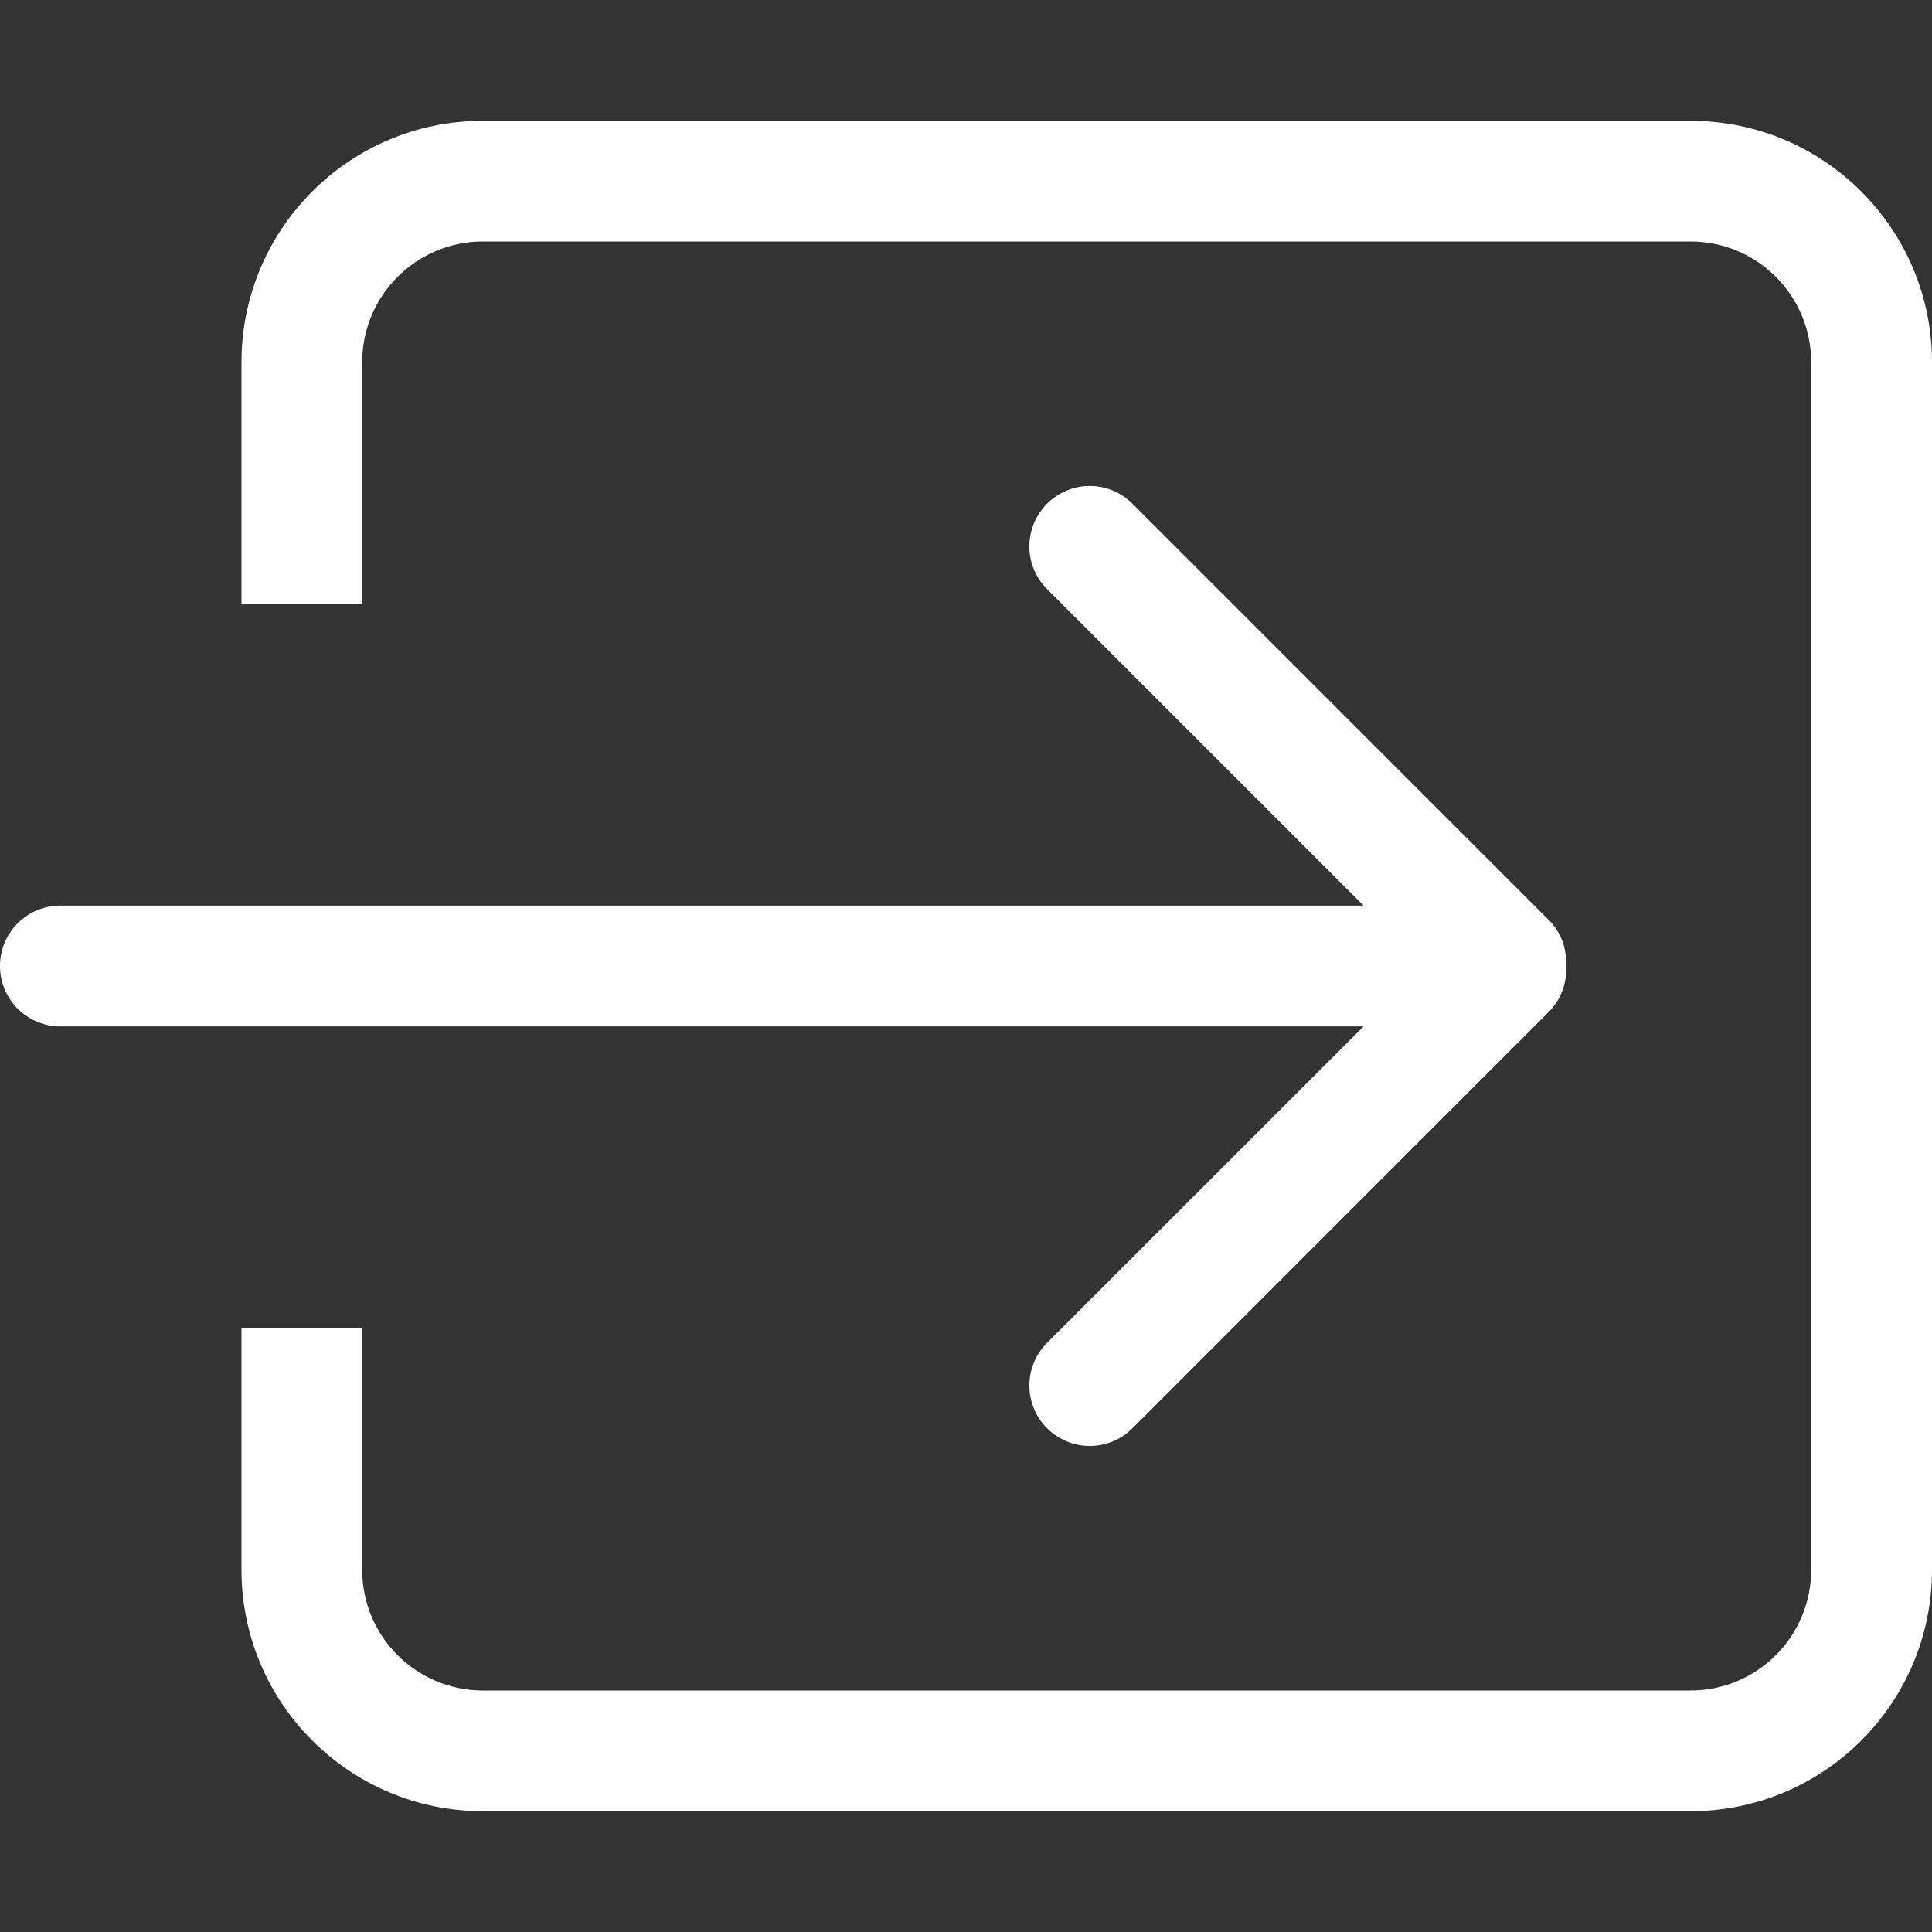<svg width="19" height="19" viewBox="0 0 19 19" fill="none" xmlns="http://www.w3.org/2000/svg">
<rect x="0" y="0" width="19" height="19" fill="#333333" stroke="none"/>
<path d="M10.297 13.206C10.065 13.438 10.065 13.814 10.297 14.046C10.53 14.278 10.905 14.278 11.137 14.046L15.233 9.949C15.357 9.825 15.41 9.661 15.401 9.499C15.41 9.337 15.357 9.173 15.233 9.05L11.137 4.954C10.905 4.721 10.529 4.721 10.297 4.954C10.065 5.186 10.065 5.562 10.297 5.793L13.41 8.906H0.594C0.266 8.906 0 9.172 0 9.5C0 9.828 0.266 10.094 0.594 10.094H13.41L10.297 13.206ZM16.625 1.188H4.75C3.438 1.188 2.375 2.251 2.375 3.562V5.938H3.562V3.562C3.562 2.907 4.094 2.375 4.75 2.375H16.625C17.281 2.375 17.812 2.907 17.812 3.562V15.438C17.812 16.093 17.281 16.625 16.625 16.625H4.75C4.094 16.625 3.562 16.094 3.562 15.438V13.062H2.375V15.438C2.375 16.749 3.438 17.812 4.75 17.812H16.625C17.937 17.812 19 16.749 19 15.438V3.562C19 2.251 17.937 1.188 16.625 1.188Z" fill="white"/>
</svg>
